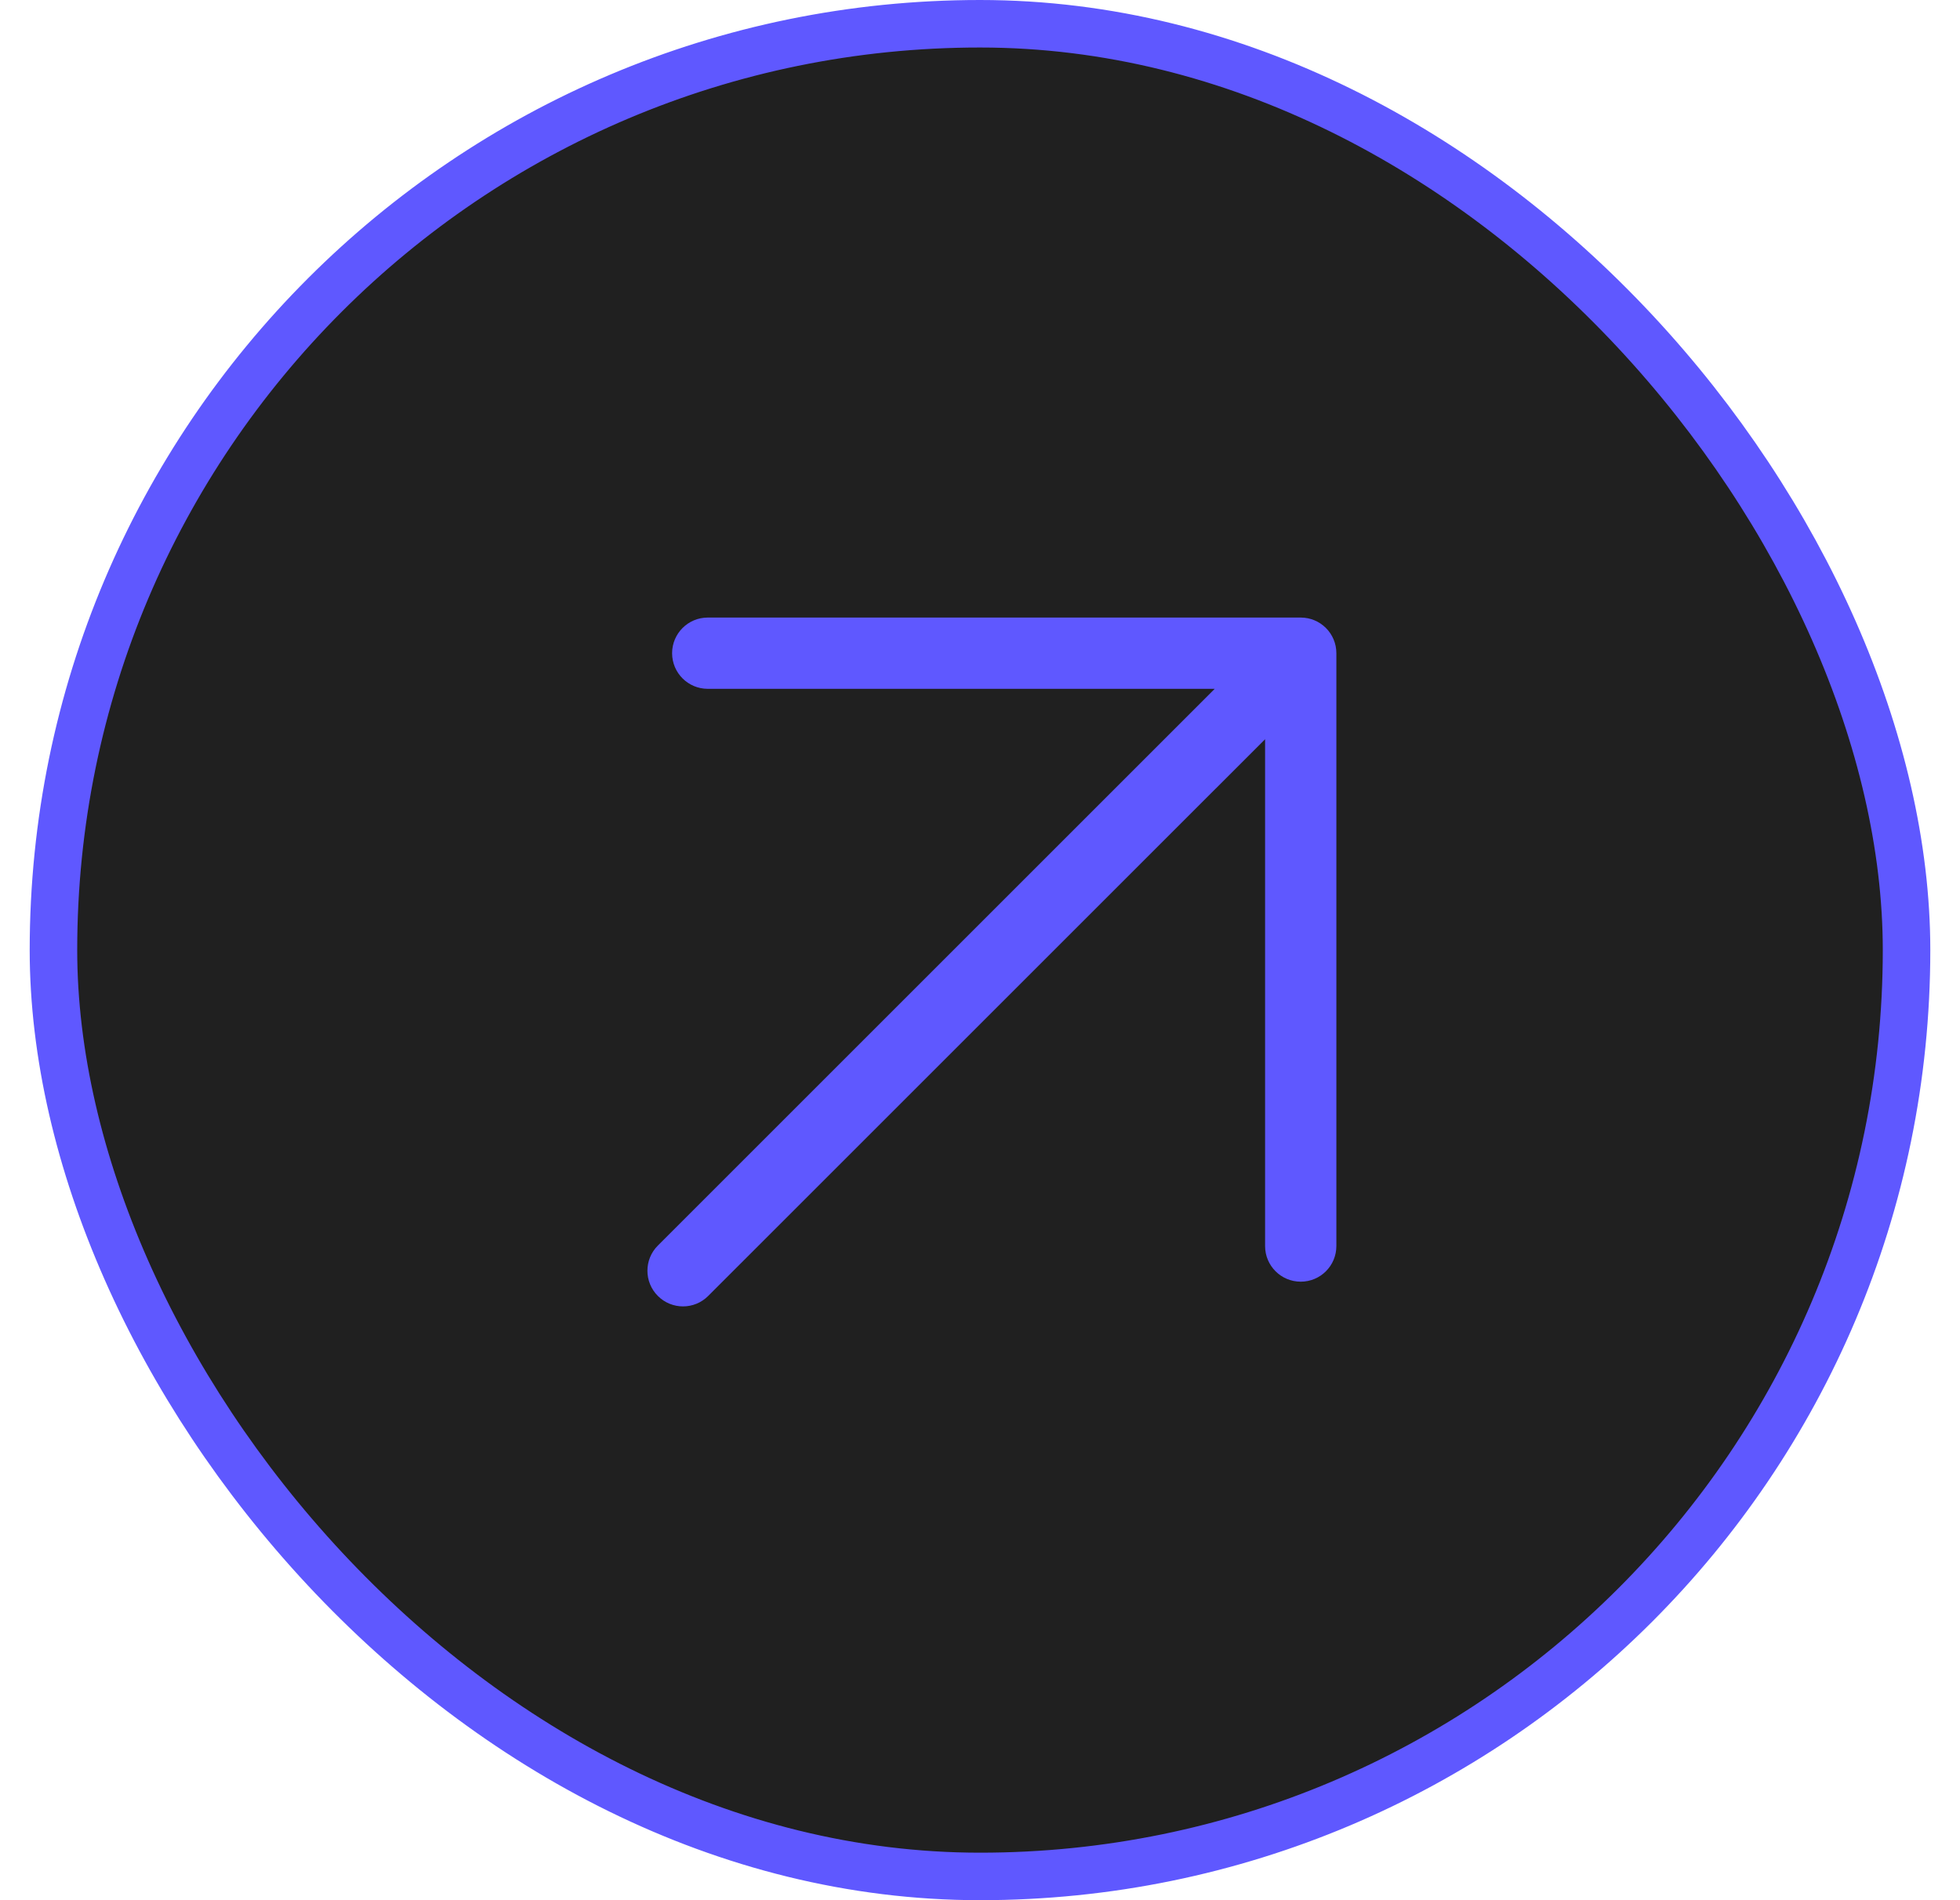 <svg viewBox="0 0 33 32" fill="none"
  xmlns="http://www.w3.org/2000/svg">
  <rect x="0.9" y="0.4" width="31.2" height="31.2" rx="15.6" fill="#202020"/>
  <rect x="0.9" y="0.4" width="31.2" height="31.2" rx="15.6" stroke="#5F58FF" stroke-width="0.8"/>
  <path fill-rule="evenodd" clip-rule="evenodd" d="M11.316 11C11.316 10.669 11.585 10.4 11.916 10.4H21.9C22.232 10.4 22.5 10.669 22.5 11V20.984C22.5 21.316 22.232 21.584 21.9 21.584C21.569 21.584 21.3 21.316 21.3 20.984V12.449L11.924 21.824C11.69 22.059 11.31 22.059 11.076 21.824C10.842 21.59 10.842 21.21 11.076 20.976L20.452 11.6H11.916C11.585 11.6 11.316 11.332 11.316 11Z" fill="#5F58FF"/>
</svg>

